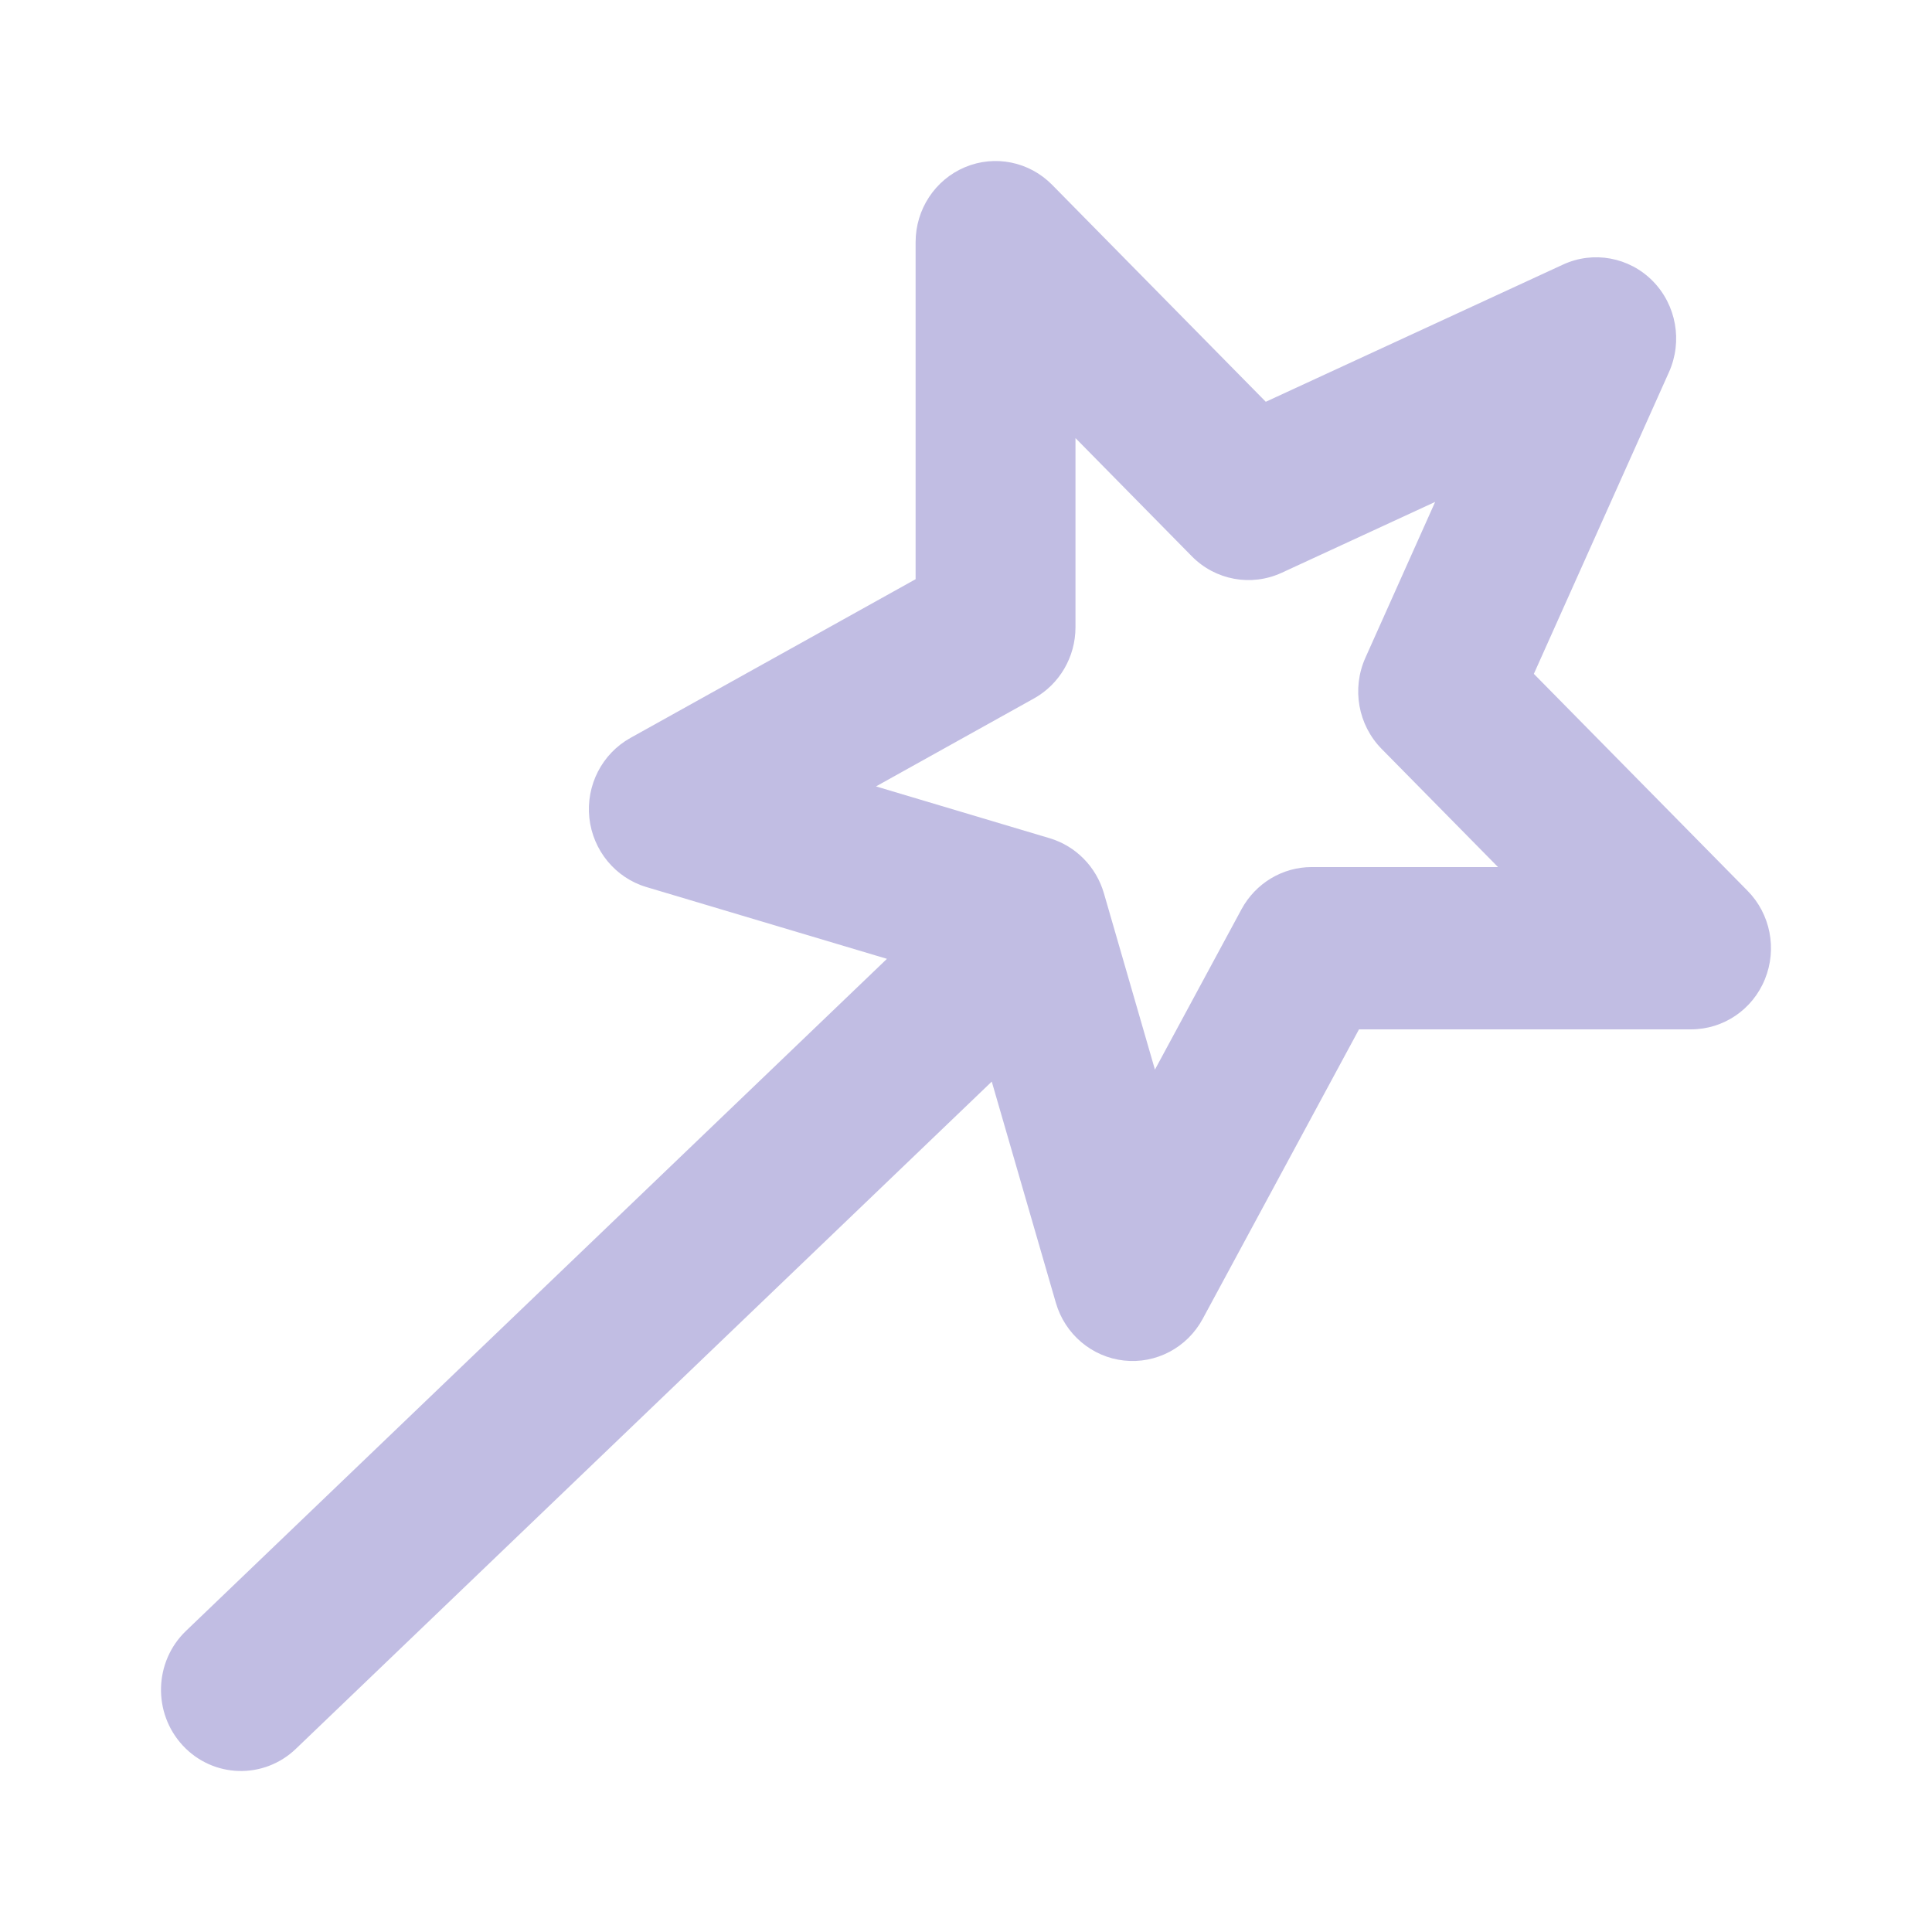 <svg width="24" height="24" viewBox="0 0 24 24" fill="none" xmlns="http://www.w3.org/2000/svg">
<path fill-rule="evenodd" clip-rule="evenodd" d="M20.733 4.622C20.904 4.239 20.824 3.789 20.531 3.491C20.238 3.194 19.794 3.113 19.418 3.286L15.724 4.991L13.069 2.295C12.785 2.007 12.358 1.921 11.987 2.077C11.616 2.233 11.374 2.6 11.374 3.008V7.195L7.831 9.167C7.479 9.363 7.278 9.755 7.321 10.16C7.365 10.565 7.644 10.904 8.029 11.019L11.018 11.911L2.311 20.259C1.912 20.641 1.895 21.279 2.271 21.684C2.648 22.089 3.276 22.107 3.675 21.725L12.32 13.436L13.116 16.183C13.229 16.574 13.563 16.857 13.962 16.901C14.361 16.945 14.747 16.741 14.94 16.384L16.882 12.787H21.007C21.409 12.787 21.771 12.542 21.924 12.165C22.078 11.788 21.993 11.354 21.709 11.066L19.054 8.371L20.733 4.622ZM15.92 7.116L17.828 6.235L16.961 8.172C16.79 8.555 16.87 9.005 17.163 9.303L18.609 10.771H16.294C15.931 10.771 15.598 10.972 15.423 11.294L14.347 13.287L13.713 11.096C13.617 10.767 13.364 10.51 13.04 10.413L10.882 9.769L12.845 8.676C13.162 8.499 13.36 8.161 13.36 7.792L13.36 5.442L14.806 6.911C15.099 7.208 15.543 7.289 15.92 7.116Z" fill="#C1BDE3"/>
</svg>
